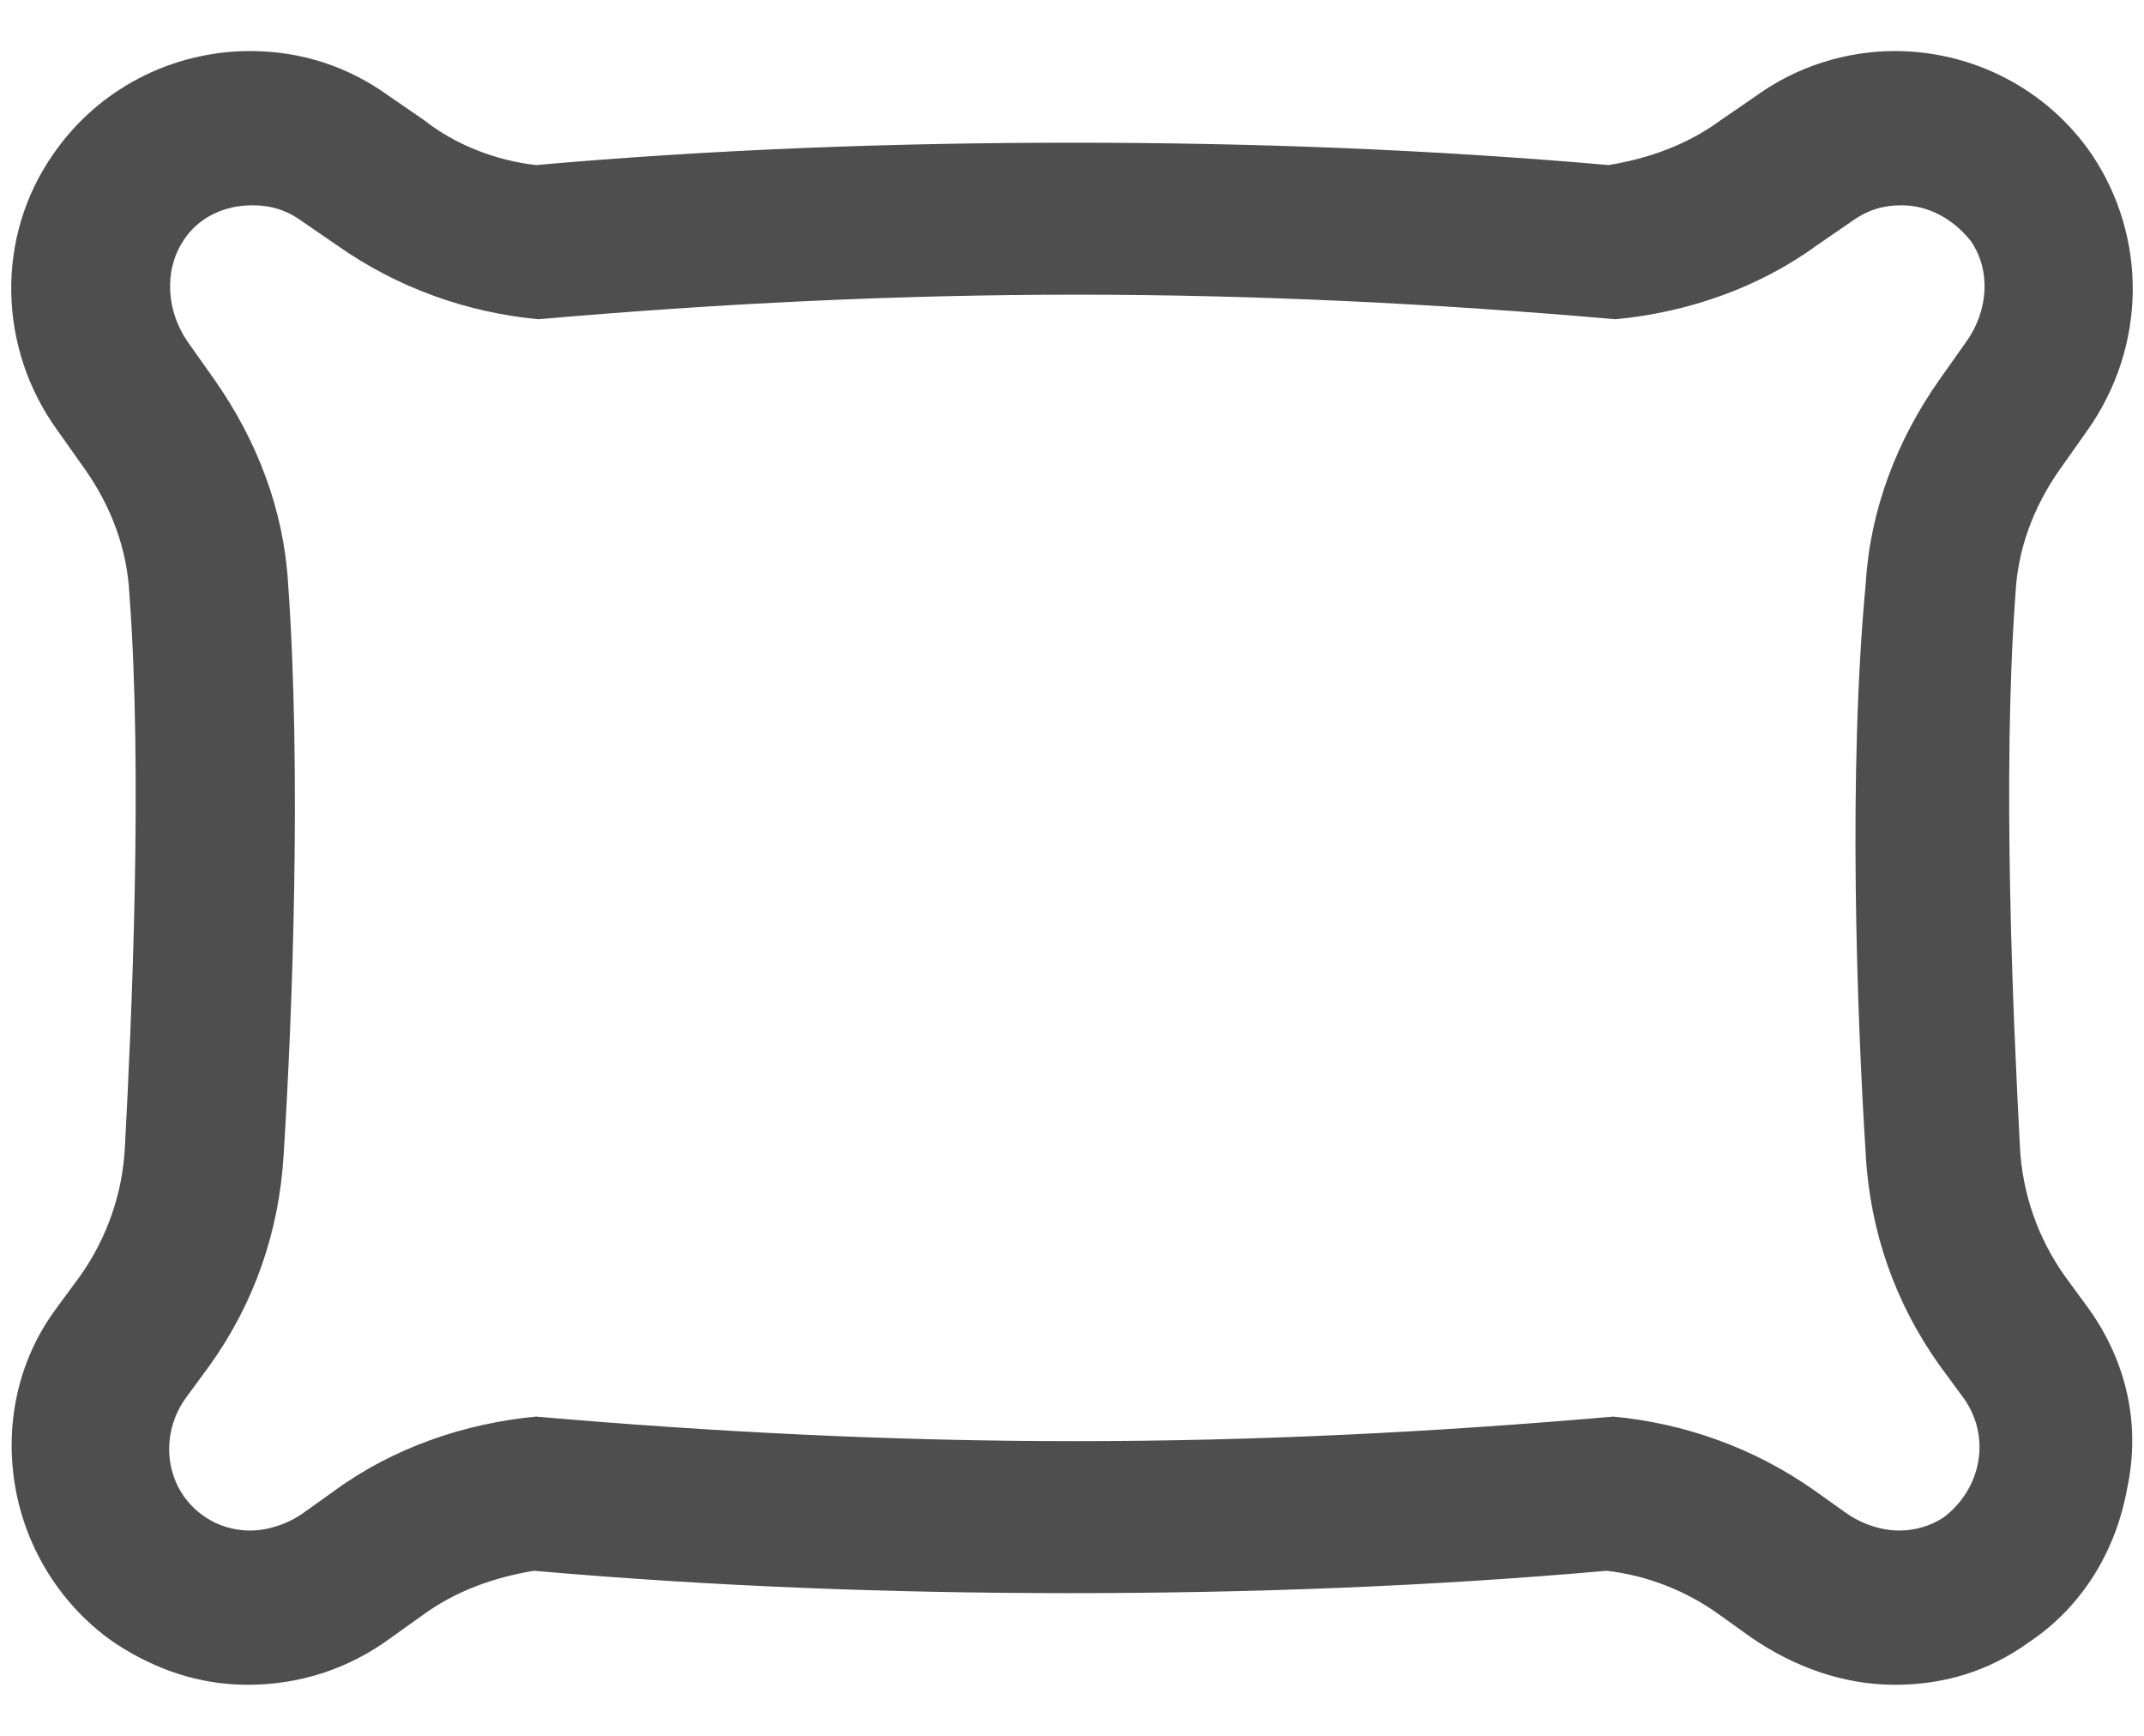 <svg xmlns="http://www.w3.org/2000/svg" width="42" height="34" viewBox="0 0 42 34">
    <g fill="none" fill-rule="evenodd">
        <g fill="#4E4E4E" fill-rule="nonzero">
            <g>
                <g>
                    <g>
                        <g>
                            <path d="M40.926 25.146l-.481-.657c-.526-.744-.832-1.62-.876-2.539-.131-2.495-.35-7.267-.087-10.813.043-.875.35-1.707.875-2.451l.526-.744c1.181-1.664 1.181-3.809.087-5.428C40.095 1.244 38.65.5 37.118.5c-.963 0-1.926.306-2.714.876l-.7.481c-.657.482-1.401.744-2.19.876-3.501-.307-7.004-.438-10.506-.438-3.502 0-7.047.131-10.506.438-.788-.088-1.576-.394-2.189-.876l-.7-.481C6.825.806 5.906.5 4.899.5c-1.532 0-2.977.744-3.852 2.014-1.138 1.62-1.095 3.808.087 5.428l.526.744c.525.744.831 1.576.875 2.451.263 3.546.044 8.318-.087 10.813-.044.92-.35 1.795-.876 2.54l-.482.656C.346 26.153.084 27.422.303 28.648c.218 1.225.919 2.32 1.926 3.02.788.526 1.663.832 2.626.832 1.007 0 1.97-.306 2.802-.92l.613-.437c.656-.482 1.4-.744 2.188-.876 3.503.307 7.005.438 10.507.438s7.048-.131 10.506-.438c.788.088 1.576.394 2.232.876l.613.438c.832.569 1.795.919 2.802.919.963 0 1.838-.263 2.626-.832 1.051-.7 1.708-1.795 1.927-3.02.262-1.226 0-2.452-.745-3.502zm-4.377-3.02c.087 1.488.569 2.888 1.444 4.114l.482.657c.525.744.35 1.75-.394 2.32-.263.175-.57.262-.876.262-.35 0-.744-.13-1.05-.35l-.613-.437c-1.182-.832-2.54-1.314-3.94-1.445-3.502.306-7.004.481-10.55.481-3.502 0-7.048-.175-10.55-.481-1.4.131-2.801.613-3.94 1.445l-.612.437c-.307.22-.7.35-1.051.35-.306 0-.613-.087-.876-.262-.788-.525-.919-1.576-.394-2.32l.482-.657c.876-1.226 1.357-2.626 1.445-4.115.175-2.758.35-7.53.087-11.206C5.556 9.474 5.03 8.117 4.2 6.935l-.526-.744c-.394-.57-.481-1.357-.087-1.97.306-.482.831-.7 1.357-.7.35 0 .656.087.963.306l.7.481c1.182.832 2.54 1.314 3.94 1.445 3.502-.306 7.004-.481 10.55-.481 3.502 0 7.048.175 10.55.481 1.4-.131 2.802-.613 3.94-1.445l.7-.481c.307-.219.613-.306.963-.306.525 0 1.007.262 1.357.7.394.569.35 1.357-.087 1.97l-.526.744c-.831 1.182-1.357 2.539-1.444 3.984-.35 3.677-.175 8.448 0 11.206z" transform="translate(-752 -1755) translate(80 1444) translate(648 283) translate(20 20) translate(4 8.5)"/>
                        </g>
                    </g>
                </g>
            </g>
        </g>
    </g>
</svg>

